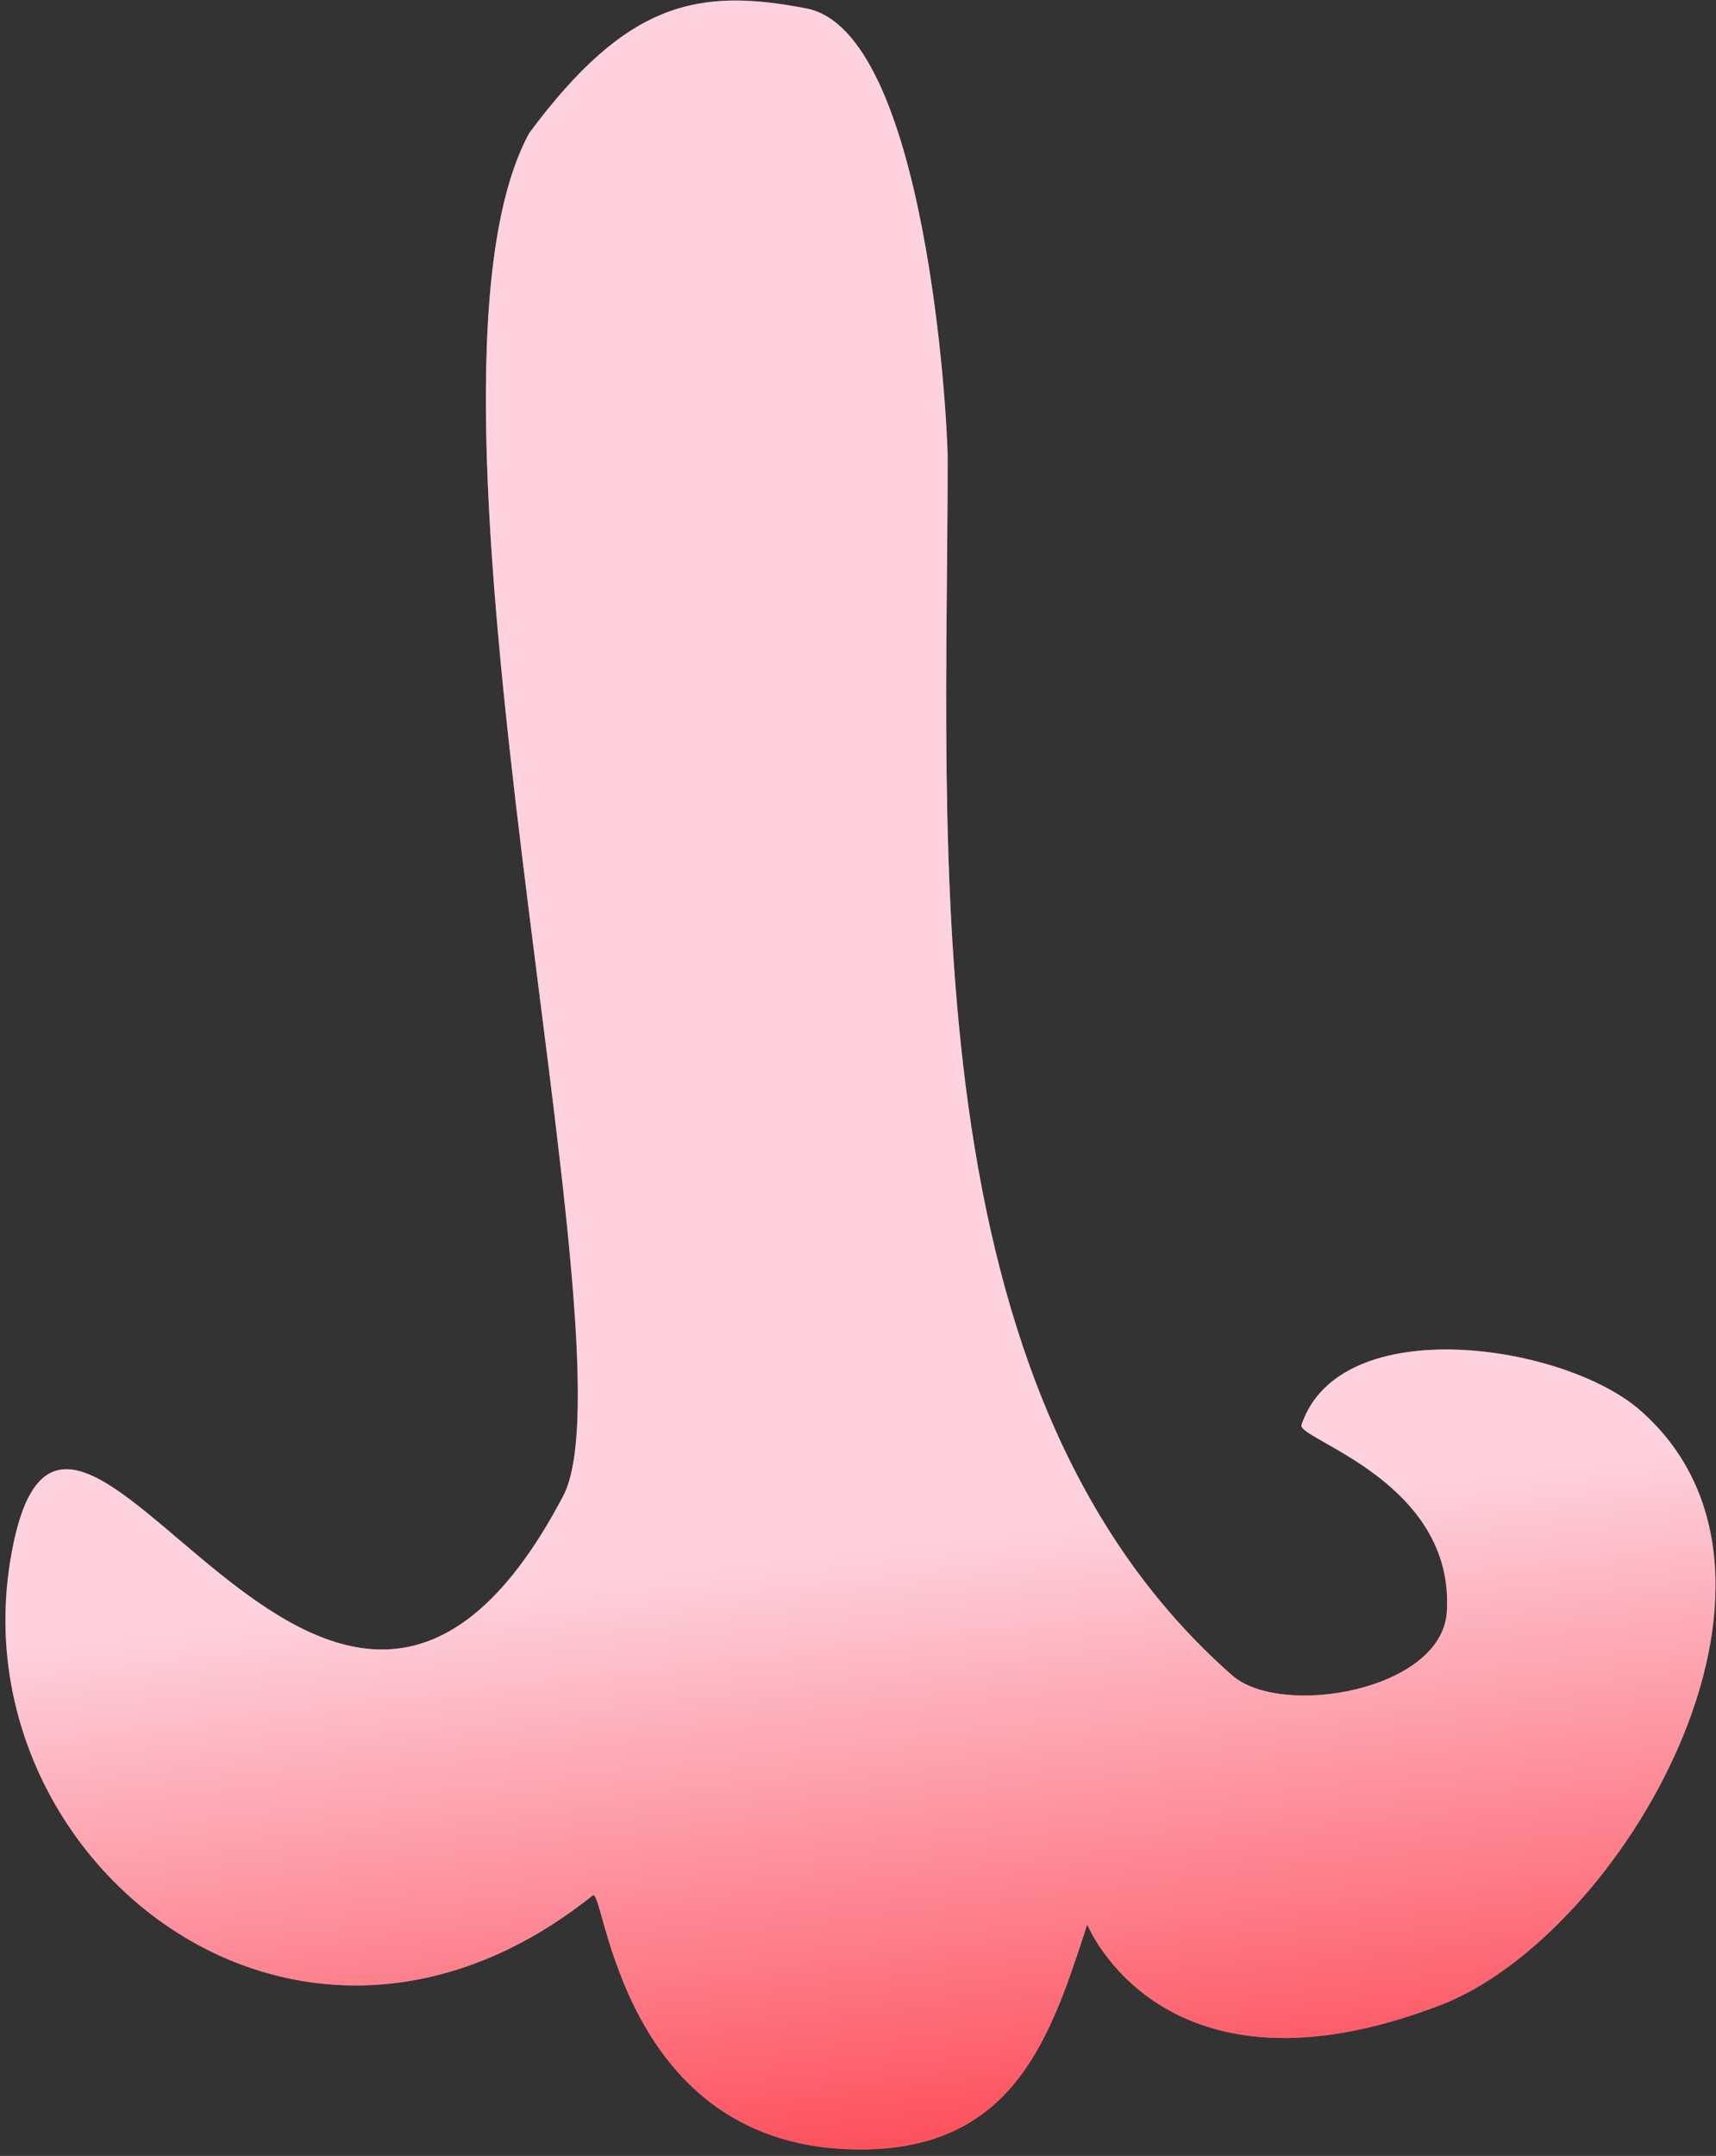 <?xml version="1.0" encoding="UTF-8" standalone="no"?>
<svg width="168px" height="211px" viewBox="0 0 168 211" version="1.1" xmlns="http://www.w3.org/2000/svg" xmlns:xlink="http://www.w3.org/1999/xlink" xmlns:sketch="http://www.bohemiancoding.com/sketch/ns">
    <rect x="0" y="0" width="168" height="211" fill="#333333" stroke="none"/>
    <!-- Generator: Sketch 3.1.1 (8761) - http://www.bohemiancoding.com/sketch -->
    <title>Path 1</title>
    <desc>Created with Sketch.</desc>
    <defs>
        <linearGradient x1="47.151%" y1="72.308%" x2="50%" y2="100%" id="linearGradient-1">
            <stop stop-color="#FFFFFF" stop-opacity="0.5" offset="0%"></stop>
            <stop stop-color="#FF0000" stop-opacity="0.5" offset="100%"></stop>
        </linearGradient>
        <path id="path-2" d="M51.807,13.033 C38.139,38.217 62.55,132.308 55.137,146.414 C31.919,190.592 6.307,119.982 0.992,152.836 C-3.754,182.176 29.104,208.643 58.027,185.504 C59.215,184.554 60.627,210.373 84.223,210.373 C99.447,210.373 102.936,199.107 106.441,188.355 C106.448,188.335 113.801,206.697 141.023,196.242 C158.789,189.419 179.141,154.426 160.641,138.086 C153.141,131.462 131.149,128.268 127.418,139.461 C126.953,140.855 142.454,144.97 141.648,157.754 C141.162,165.467 125.421,168.177 120.617,163.953 C88.968,136.124 92.777,83.342 92.777,44.941 C92.777,40.705 90.605,3.091 78.963,0.83 C68.361,-1.229 61.381,0.127 51.807,13.033 Z"></path>
    </defs>
    <g id="Page-1" stroke="none" stroke-width="1" fill="none" fill-rule="evenodd" sketch:type="MSPage">
        <g id="Path-1">
            <use fill="#FBA4BC" sketch:type="MSShapeGroup" xlink:href="#path-2"></use>
            <use fill="url(#linearGradient-1)" xlink:href="#path-2"></use>
        </g>
    </g>
</svg>